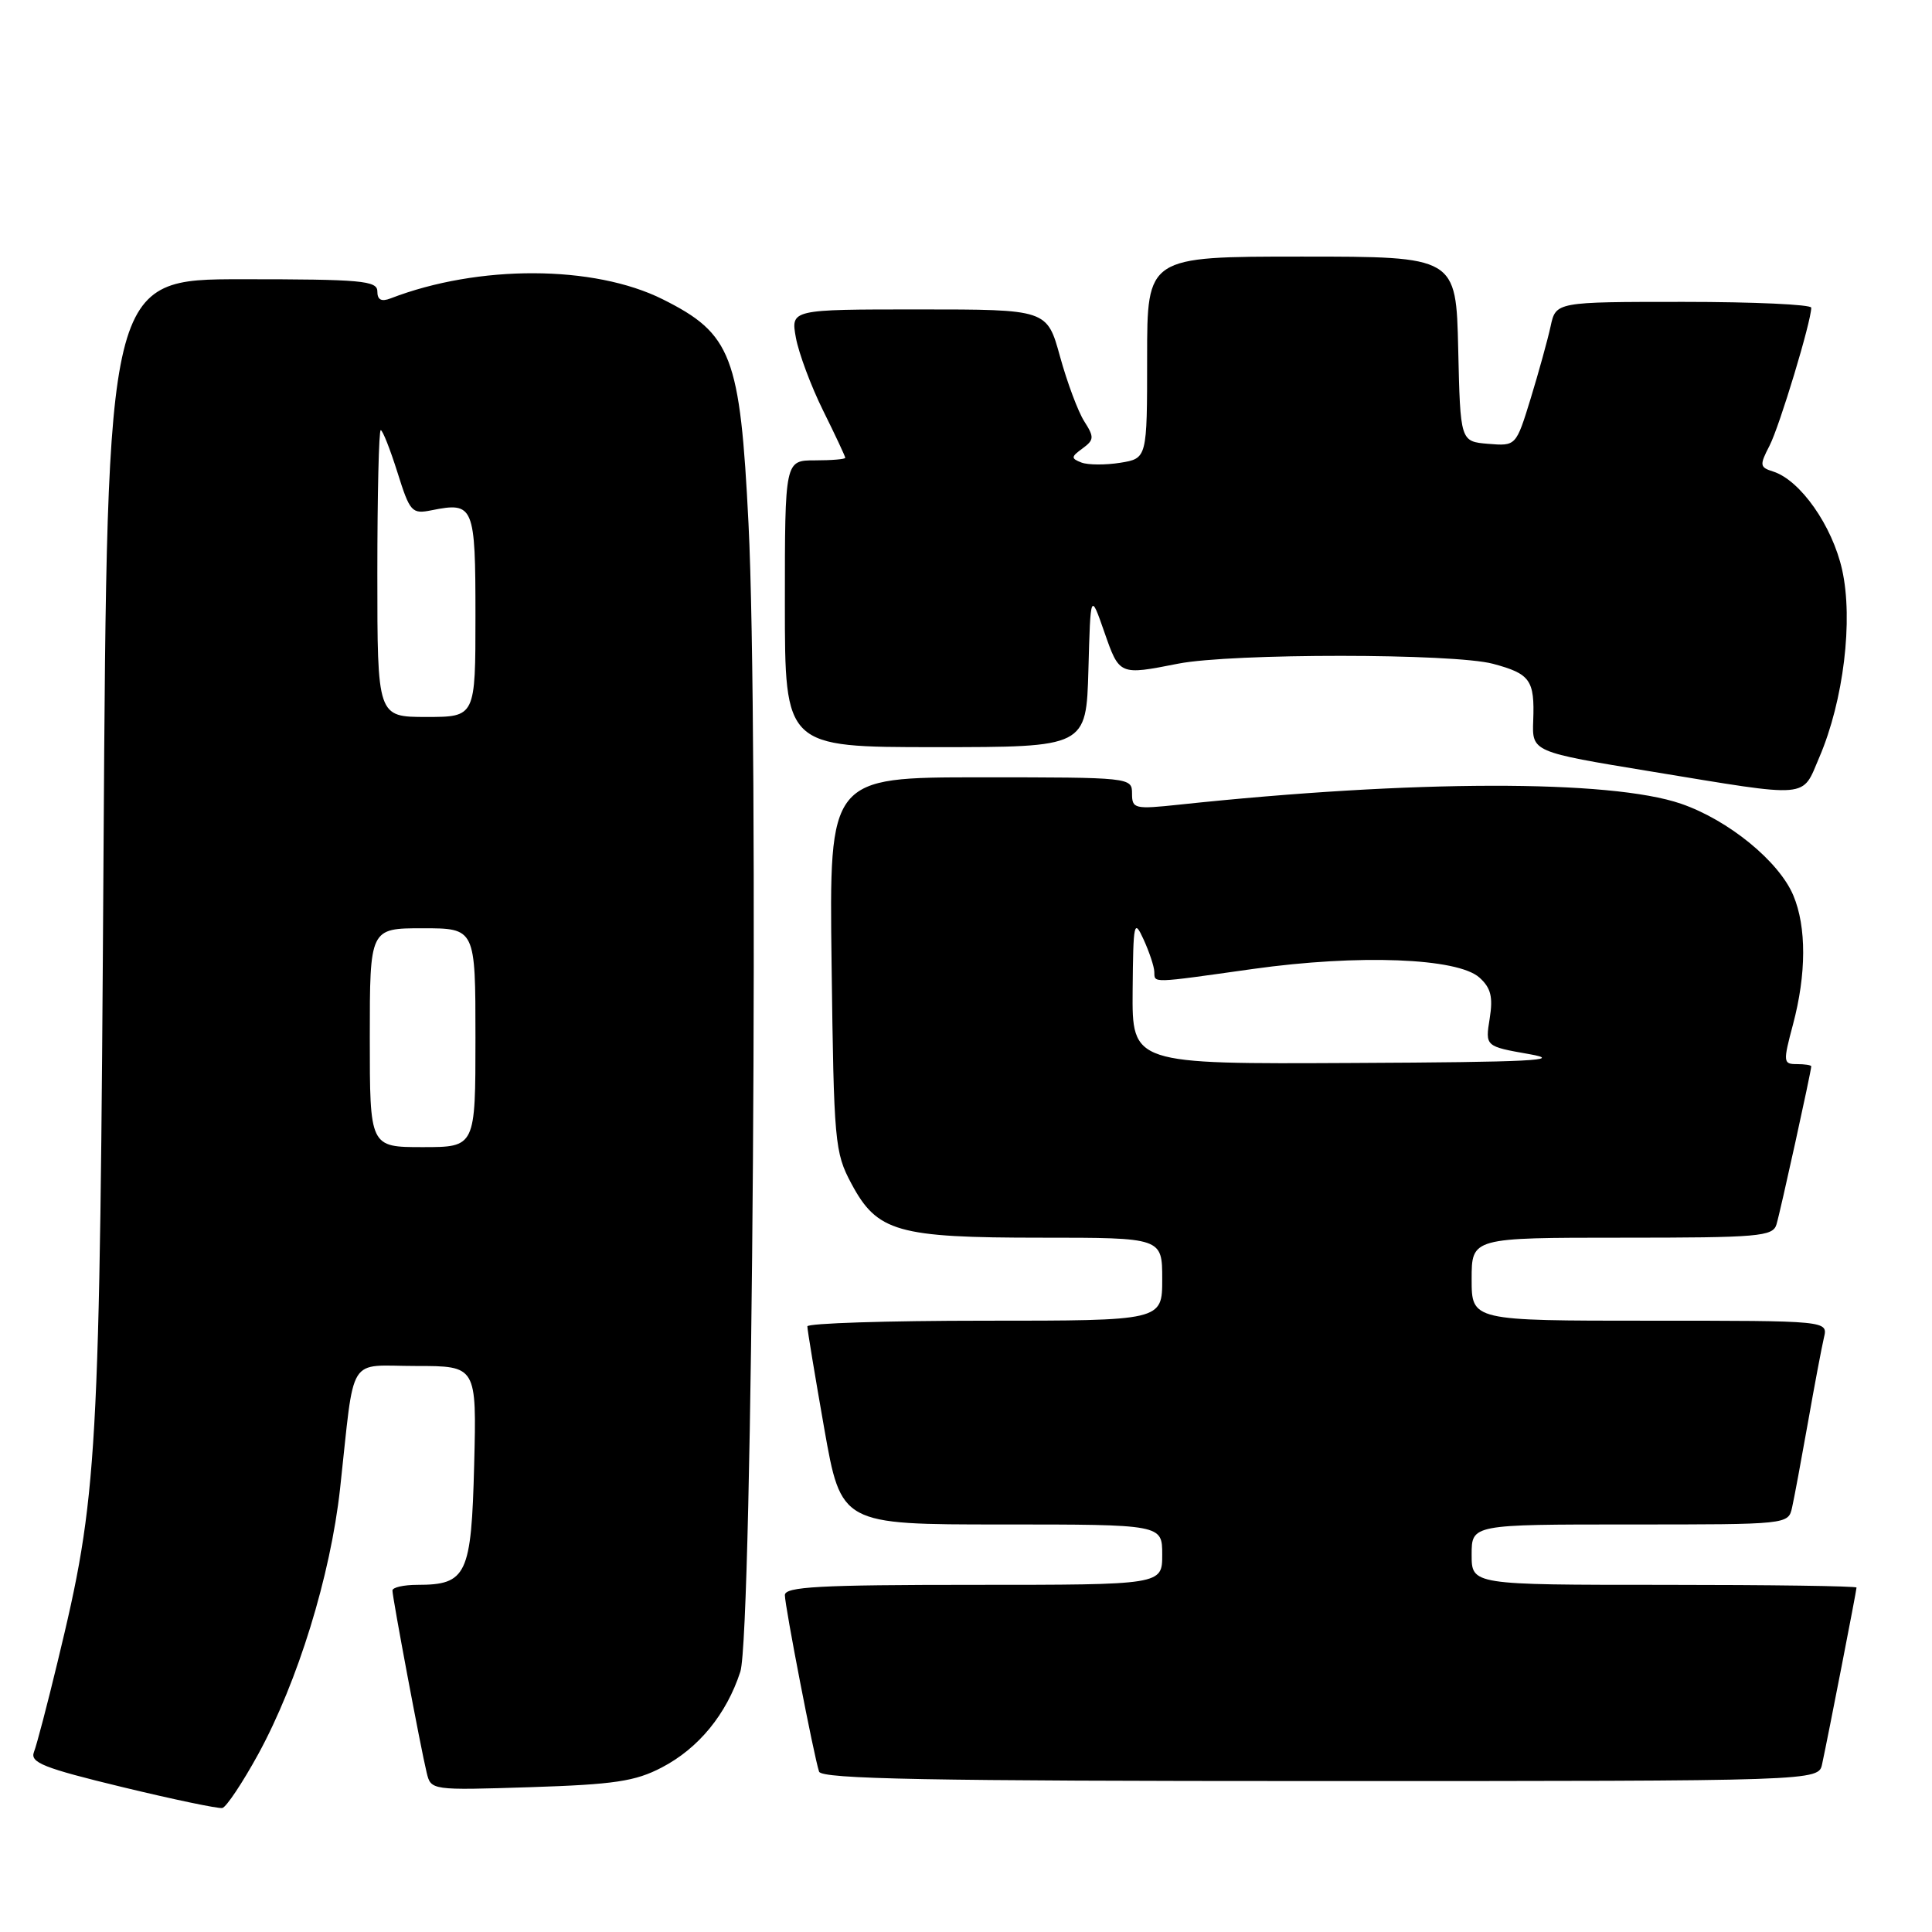 <?xml version="1.0" encoding="UTF-8" standalone="no"?>
<!DOCTYPE svg PUBLIC "-//W3C//DTD SVG 1.1//EN" "http://www.w3.org/Graphics/SVG/1.1/DTD/svg11.dtd" >
<svg xmlns="http://www.w3.org/2000/svg" xmlns:xlink="http://www.w3.org/1999/xlink" version="1.1" viewBox="0 0 256 256">
 <g >
 <path fill="currentColor"
d=" M 34.22 232.43 C 39.47 222.81 43.78 208.83 45.06 197.27 C 47.05 179.13 45.89 181.00 55.12 181.00 C 63.16 181.00 63.16 181.00 62.83 194.08 C 62.46 208.69 61.84 210.00 55.31 210.00 C 53.49 210.00 52.00 210.34 52.00 210.75 C 52.00 211.68 55.74 231.61 56.53 234.86 C 57.10 237.23 57.10 237.23 70.30 236.81 C 81.40 236.45 84.17 236.04 87.69 234.20 C 92.57 231.66 96.27 227.14 98.10 221.50 C 99.72 216.48 100.57 96.99 99.18 69.36 C 98.07 47.13 96.96 44.23 87.82 39.66 C 78.70 35.10 63.38 35.05 51.75 39.54 C 50.53 40.01 50.00 39.73 50.00 38.61 C 50.00 37.19 47.87 37.00 32.10 37.00 C 14.20 37.00 14.20 37.00 13.72 112.75 C 13.21 194.15 12.99 198.05 7.62 220.25 C 6.26 225.89 4.86 231.24 4.50 232.15 C 3.96 233.55 5.77 234.27 16.18 236.79 C 22.96 238.43 28.93 239.68 29.46 239.57 C 29.99 239.45 32.13 236.24 34.22 232.43 Z  M 241.44 233.75 C 242.27 229.90 246.00 210.74 246.00 210.36 C 246.00 210.16 234.53 210.00 220.50 210.00 C 195.00 210.00 195.00 210.00 195.00 206.00 C 195.00 202.00 195.00 202.00 215.98 202.00 C 236.92 202.00 236.96 202.00 237.46 199.75 C 237.74 198.51 238.68 193.45 239.56 188.50 C 240.43 183.55 241.39 178.49 241.68 177.25 C 242.22 175.00 242.22 175.00 218.61 175.00 C 195.00 175.00 195.00 175.00 195.00 169.50 C 195.00 164.00 195.00 164.00 214.93 164.00 C 233.05 164.00 234.91 163.84 235.39 162.25 C 235.90 160.59 240.00 141.92 240.00 141.30 C 240.00 141.13 239.14 141.00 238.09 141.00 C 236.28 141.00 236.25 140.74 237.58 135.75 C 239.36 129.07 239.38 122.83 237.63 118.66 C 235.74 114.14 229.03 108.66 222.75 106.50 C 213.38 103.28 187.22 103.33 156.25 106.62 C 150.32 107.25 150.00 107.17 150.00 105.14 C 150.00 103.02 149.78 103.00 129.94 103.00 C 109.87 103.00 109.87 103.00 110.19 127.75 C 110.49 151.38 110.60 152.70 112.81 156.83 C 116.23 163.24 118.89 164.00 137.97 164.00 C 154.00 164.00 154.00 164.00 154.00 169.50 C 154.00 175.00 154.00 175.00 130.50 175.00 C 117.57 175.00 106.99 175.34 106.98 175.75 C 106.97 176.16 107.98 182.24 109.21 189.25 C 111.46 202.00 111.46 202.00 132.73 202.00 C 154.00 202.00 154.00 202.00 154.00 206.00 C 154.00 210.00 154.00 210.00 129.00 210.00 C 108.58 210.00 104.00 210.25 104.00 211.36 C 104.00 212.82 107.84 232.67 108.53 234.75 C 108.85 235.73 123.03 236.00 174.95 236.00 C 240.96 236.00 240.96 236.00 241.44 233.75 Z  M 241.08 100.32 C 244.28 92.84 245.58 82.16 244.09 75.49 C 242.78 69.65 238.55 63.63 234.95 62.48 C 233.17 61.92 233.13 61.65 234.47 59.06 C 235.80 56.49 240.00 42.59 240.00 40.77 C 240.00 40.35 232.39 40.00 223.08 40.00 C 206.16 40.00 206.16 40.00 205.46 43.25 C 205.07 45.04 203.88 49.34 202.82 52.81 C 200.88 59.11 200.88 59.11 197.19 58.81 C 193.50 58.50 193.50 58.50 193.22 46.25 C 192.94 34.00 192.94 34.00 172.47 34.00 C 152.00 34.00 152.00 34.00 152.00 47.37 C 152.00 60.74 152.00 60.74 148.44 61.32 C 146.49 61.63 144.17 61.62 143.30 61.29 C 141.89 60.74 141.90 60.54 143.44 59.42 C 144.98 58.29 145.01 57.93 143.67 55.83 C 142.85 54.55 141.41 50.69 140.46 47.25 C 138.74 41.00 138.74 41.00 121.76 41.00 C 104.78 41.00 104.78 41.00 105.46 44.75 C 105.84 46.81 107.46 51.16 109.07 54.41 C 110.68 57.66 112.00 60.47 112.00 60.66 C 112.00 60.85 110.20 61.00 108.00 61.00 C 104.00 61.00 104.00 61.00 104.00 80.00 C 104.00 99.00 104.00 99.00 123.97 99.00 C 143.93 99.00 143.93 99.00 144.22 88.75 C 144.50 78.50 144.50 78.50 146.33 83.75 C 148.33 89.49 148.31 89.48 156.11 87.94 C 163.20 86.55 192.65 86.56 197.84 87.96 C 202.77 89.28 203.36 90.12 203.16 95.47 C 203.00 99.63 203.00 99.63 218.75 102.22 C 240.18 105.74 238.70 105.86 241.08 100.32 Z  M 49.00 137.50 C 49.00 123.00 49.00 123.00 56.00 123.00 C 63.00 123.00 63.00 123.00 63.00 137.50 C 63.00 152.00 63.00 152.00 56.00 152.00 C 49.00 152.00 49.00 152.00 49.00 137.50 Z  M 50.00 76.00 C 50.00 65.55 50.20 57.00 50.45 57.00 C 50.70 57.00 51.69 59.51 52.66 62.58 C 54.32 67.87 54.57 68.14 57.20 67.61 C 62.79 66.49 63.00 67.00 63.00 81.61 C 63.00 95.00 63.00 95.00 56.50 95.00 C 50.00 95.00 50.00 95.00 50.00 76.00 Z  M 150.08 131.25 C 150.16 122.16 150.26 121.70 151.54 124.50 C 152.29 126.15 152.93 128.06 152.95 128.75 C 153.01 130.30 152.31 130.32 166.04 128.39 C 180.02 126.43 193.16 126.93 196.04 129.54 C 197.55 130.90 197.85 132.10 197.39 134.97 C 196.80 138.65 196.80 138.65 202.65 139.68 C 207.36 140.51 202.80 140.74 179.25 140.85 C 150.00 141.00 150.00 141.00 150.08 131.25 Z "/>
</g>
</svg>